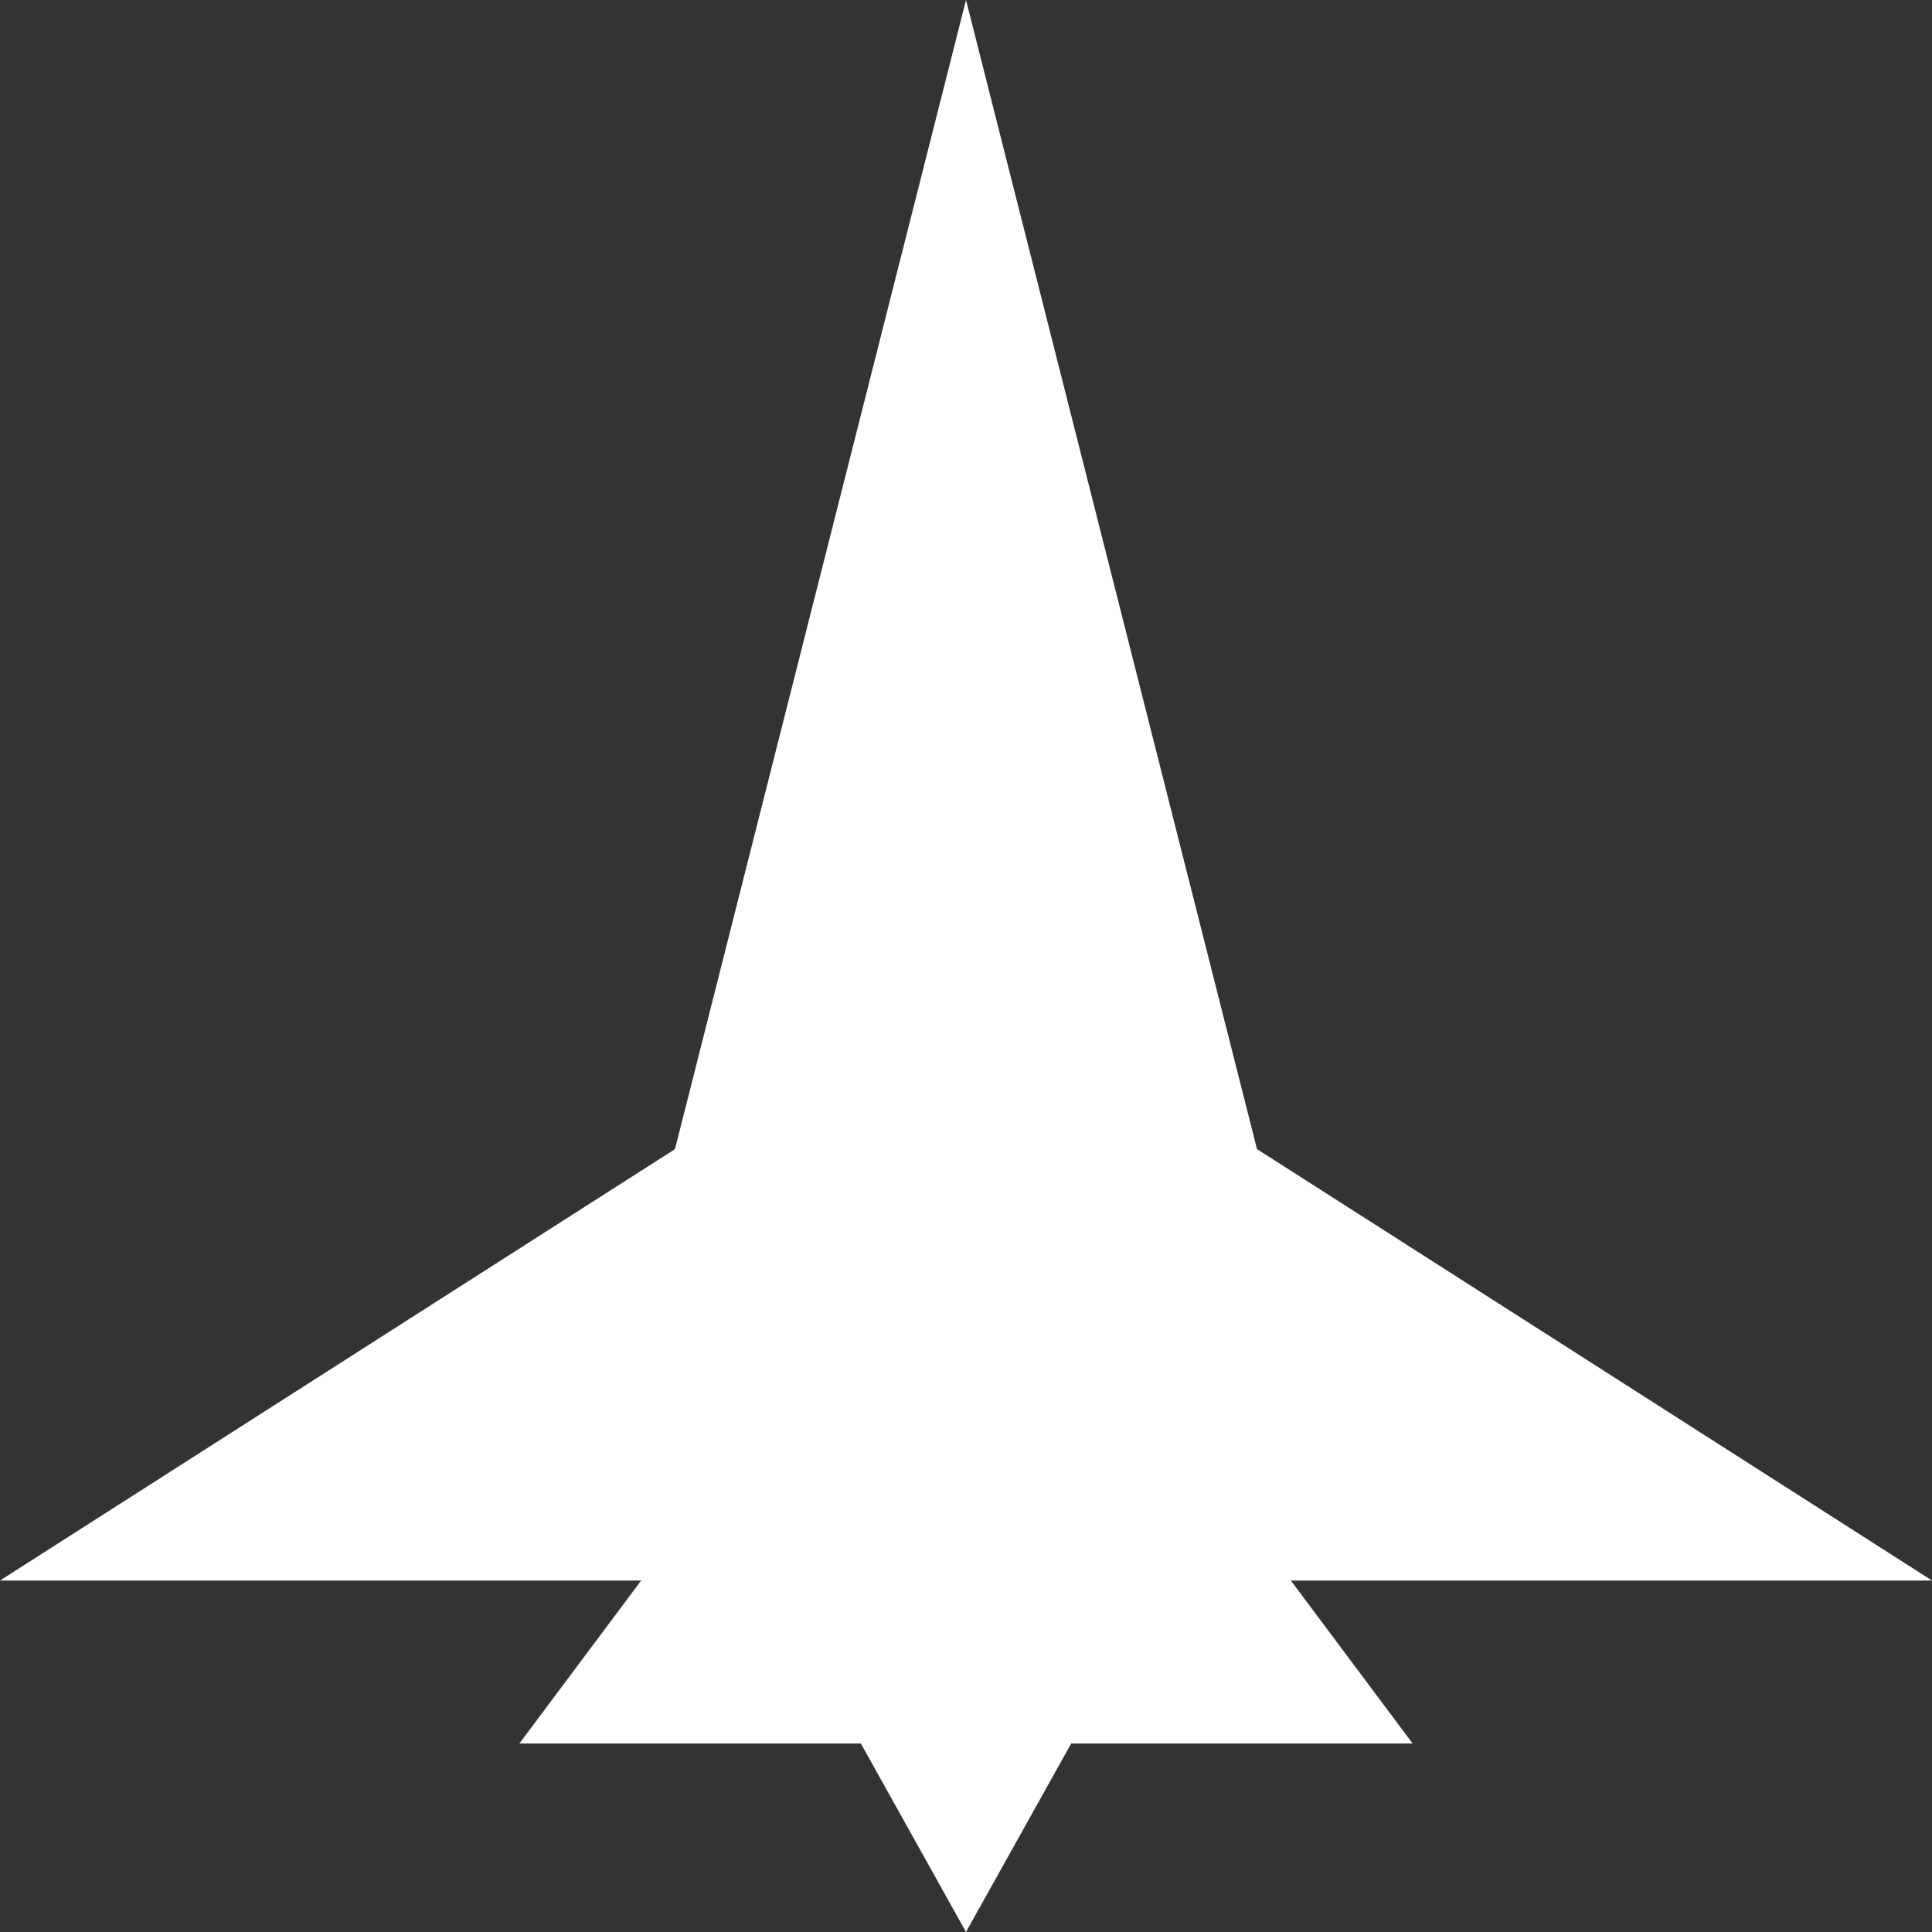 <?xml version="1.0" encoding="UTF-8" standalone="no"?>
<!DOCTYPE svg PUBLIC "-//W3C//DTD SVG 1.1//EN" "http://www.w3.org/Graphics/SVG/1.1/DTD/svg11.dtd">
<svg version="1.1" xmlns="http://www.w3.org/2000/svg" xmlns:xlink="http://www.w3.org/1999/xlink" preserveAspectRatio="xMidYMid meet" viewBox="0 0 640 640" width="16" height="16"><rect x="0" y="0" width="640" height="640" fill="#333333" stroke="none"/><defs><path d="M382.15 245.42L444.3 490.84L320 490.84L195.7 490.84L257.84 245.42L320 0L382.15 245.42Z" id="c3Jm2wz8ho"></path><path d="M160 421.31L0 523.57L320.01 523.57L640 523.57L480.02 421.31L320.01 319.05L160 421.31Z" id="b2gYLgGdQH"></path><path d="M275.91 560.96L231.81 481.91L320 481.91L408.19 481.91L364.1 560.96L320 640L275.91 560.96Z" id="b9J5J1OAJ"></path><path d="M393.98 478.57L467.95 577.56L320 577.56L172.05 577.56L246.02 478.57L320 379.59L393.98 478.57Z" id="a8RjcFrLG"></path></defs><g><g><g><use xlink:href="#c3Jm2wz8ho" fill="#ffffff"></use></g><g><use xlink:href="#b2gYLgGdQH" fill="#ffffff"></use></g><g><use xlink:href="#b9J5J1OAJ" fill="#ffffff"></use></g><g><use xlink:href="#a8RjcFrLG" fill="#ffffff"></use></g></g></g></svg>